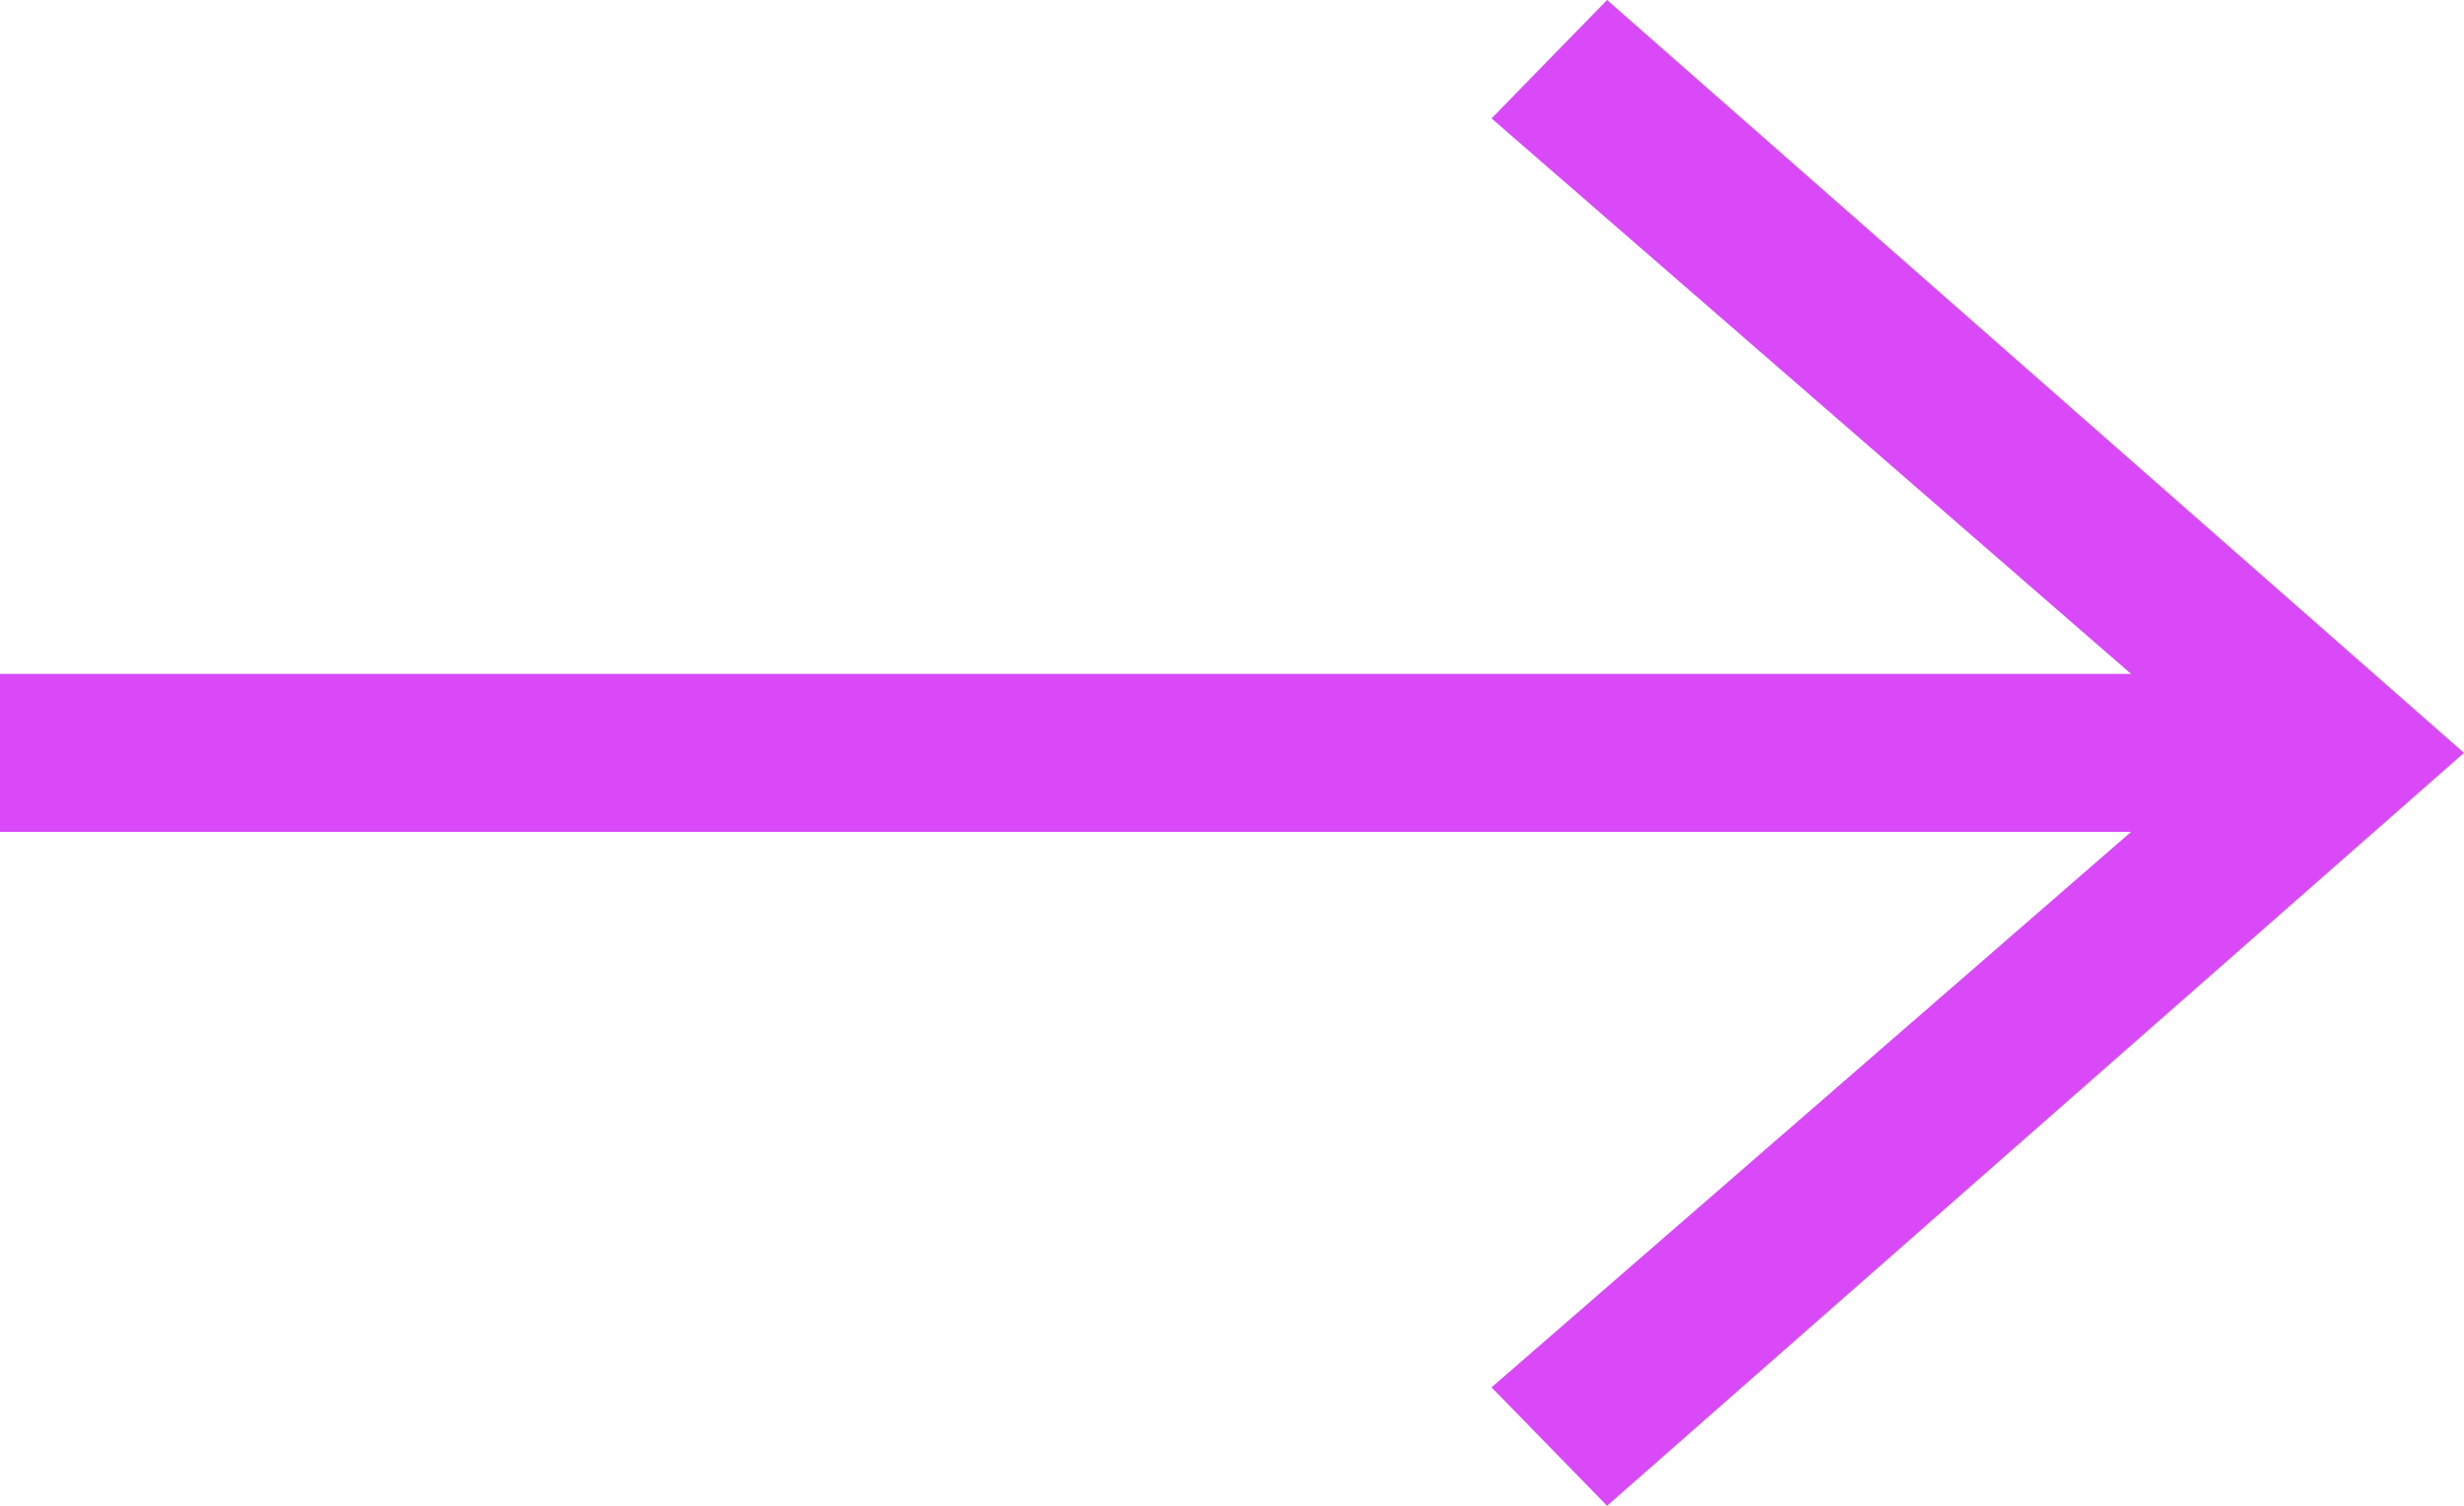 <svg width="18" height="11" viewBox="0 0 18 11" fill="none" xmlns="http://www.w3.org/2000/svg">
<path d="M-2.65631e-07 4.923L15.568 4.923L10.896 0.865L11.74 -5.13155e-07L18 5.5L11.74 11L10.896 10.135L15.568 6.077L-2.15195e-07 6.077L-2.65631e-07 4.923Z" fill="#D949F8"/>
</svg>
